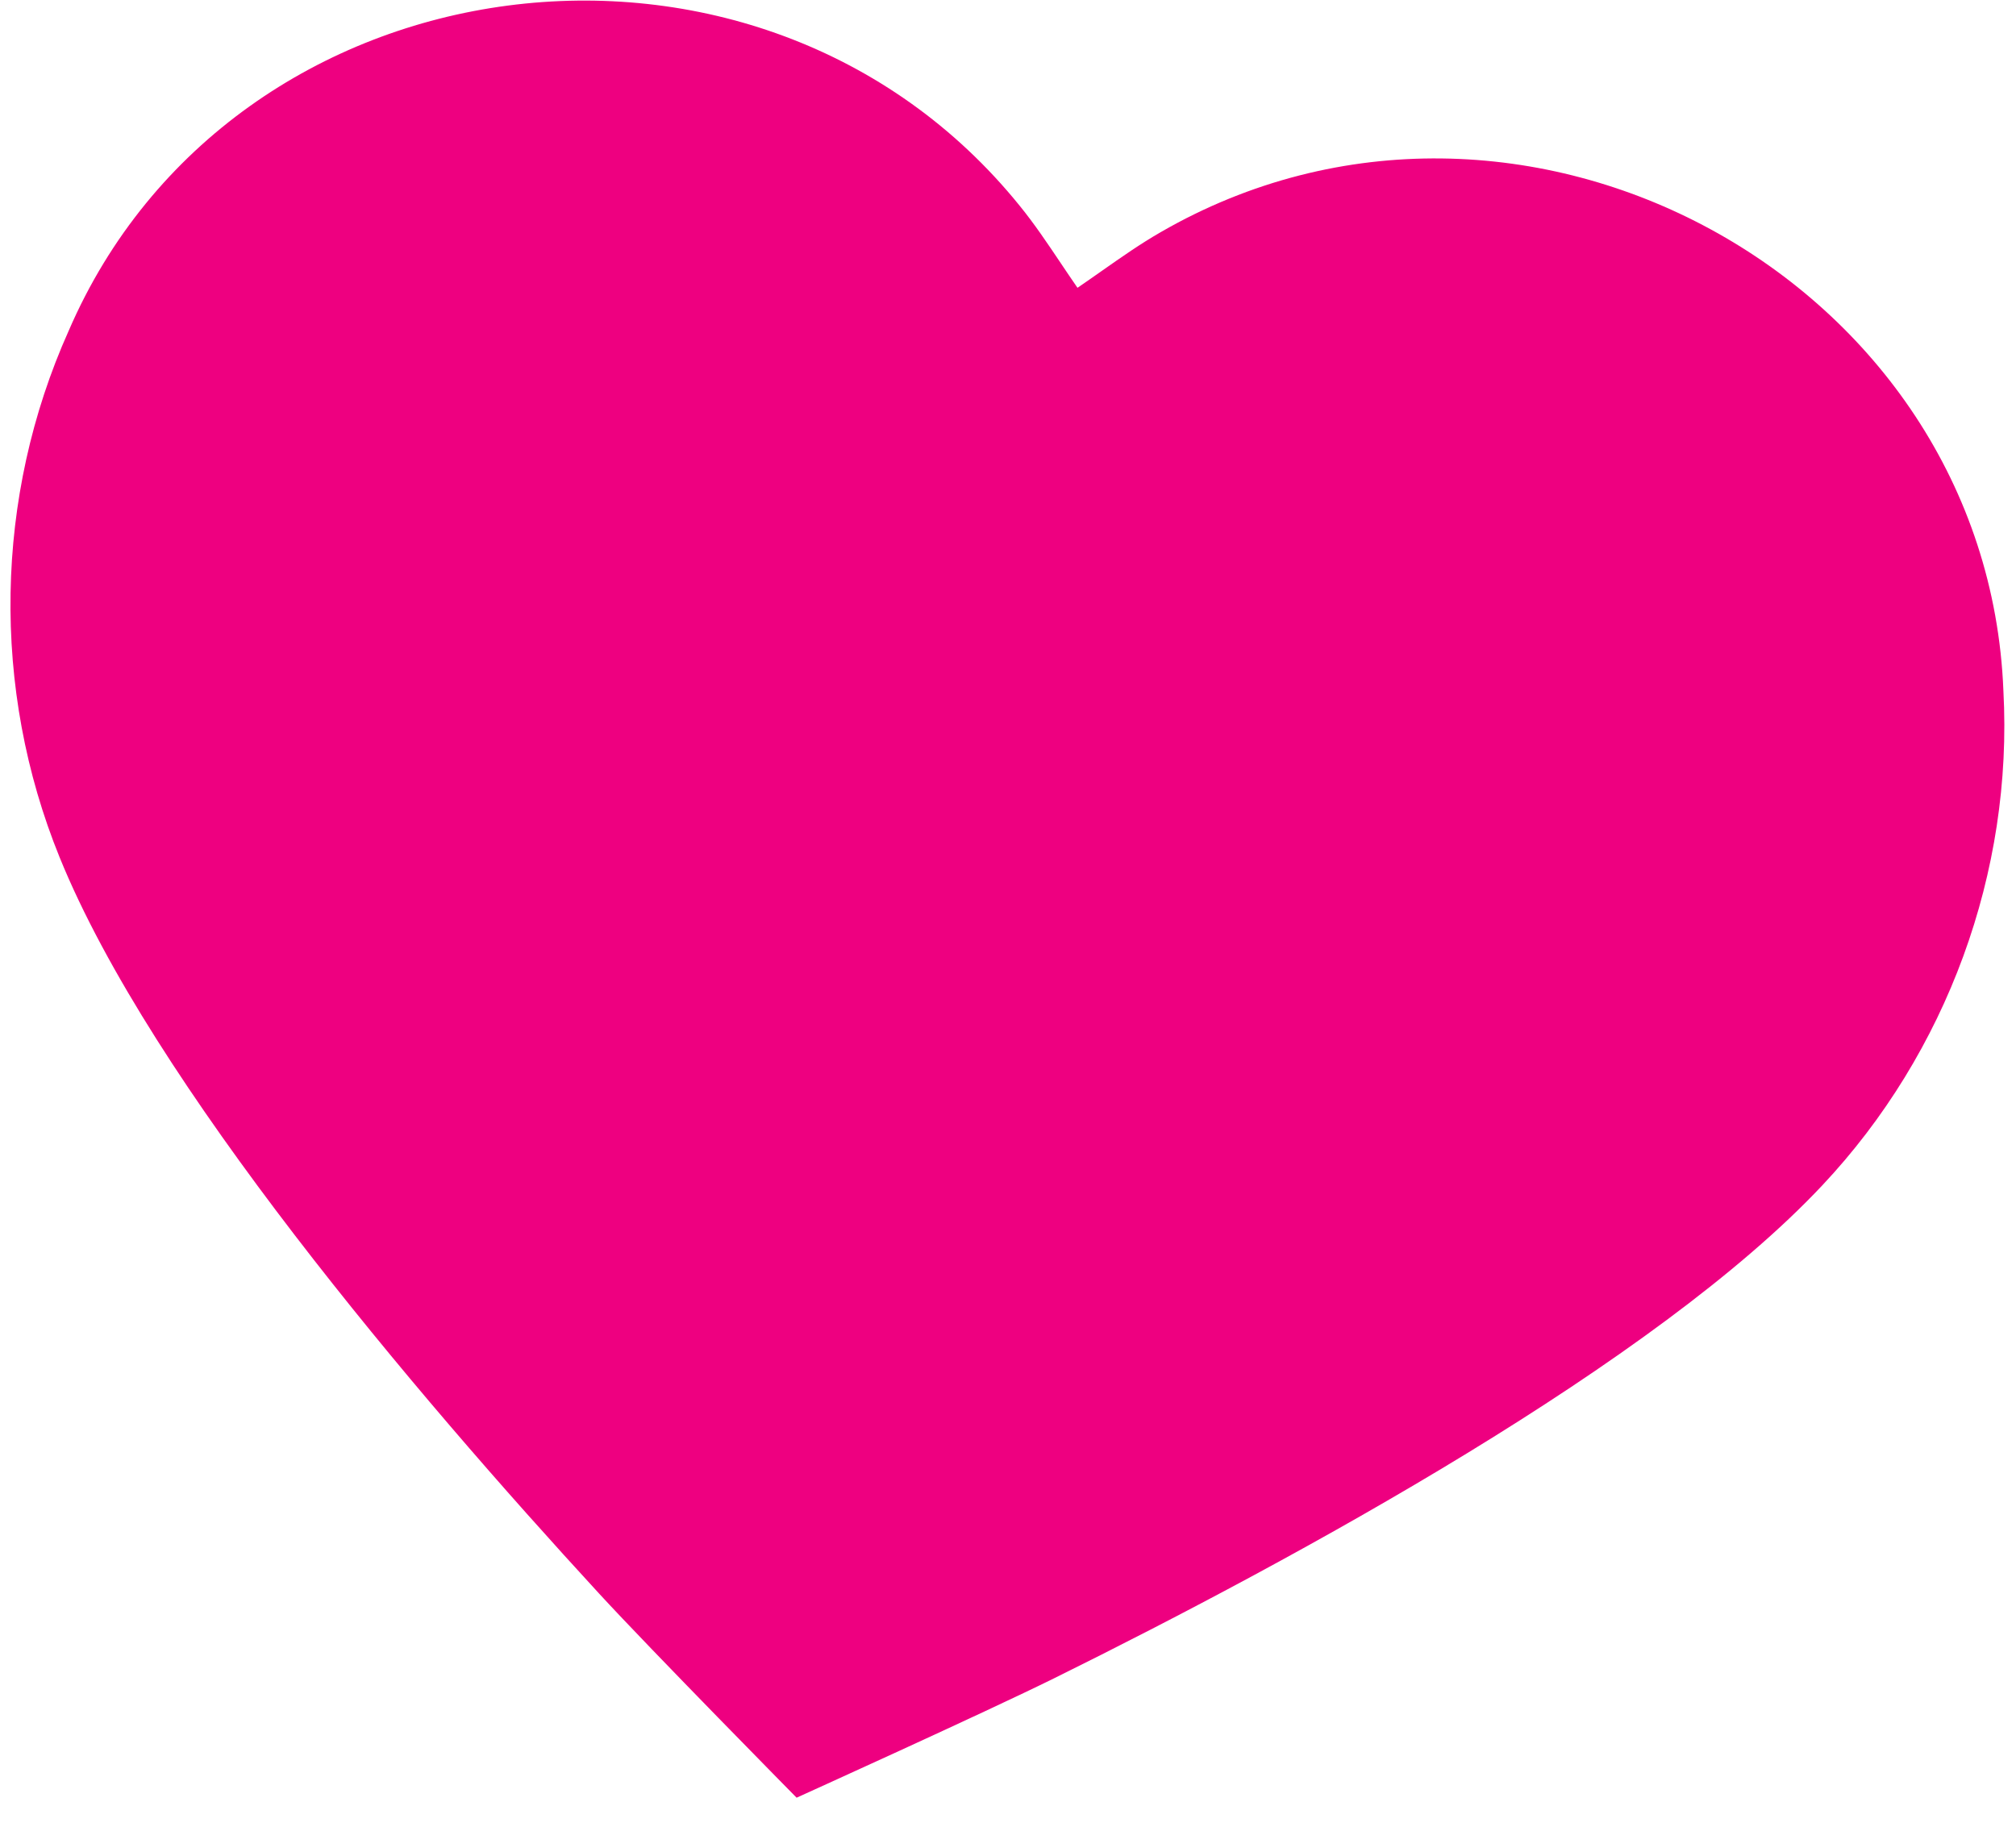 <svg width="64" height="58" viewBox="0 0 64 58" fill="none" xmlns="http://www.w3.org/2000/svg">
<path d="M33.466 53.287C41.234 49.444 52.562 43.272 57.852 37.635C61.81 33.424 63.91 27.686 63.6 21.931C63.082 8.855 48.248 0.792 36.85 7.37C36.21 7.737 35.603 8.163 34.98 8.6C34.726 8.778 34.469 8.959 34.206 9.138C34.025 8.876 33.85 8.616 33.677 8.358C33.253 7.726 32.84 7.11 32.374 6.537C24.104 -3.699 7.363 -1.509 2.179 10.506C-0.18 15.766 -0.284 21.875 1.895 27.227C4.804 34.389 13.155 44.221 19.022 50.601C20.657 52.379 25.289 57.079 25.289 57.079C25.289 57.079 31.301 54.358 33.466 53.287Z" fill="#EE0080"/>
</svg>
